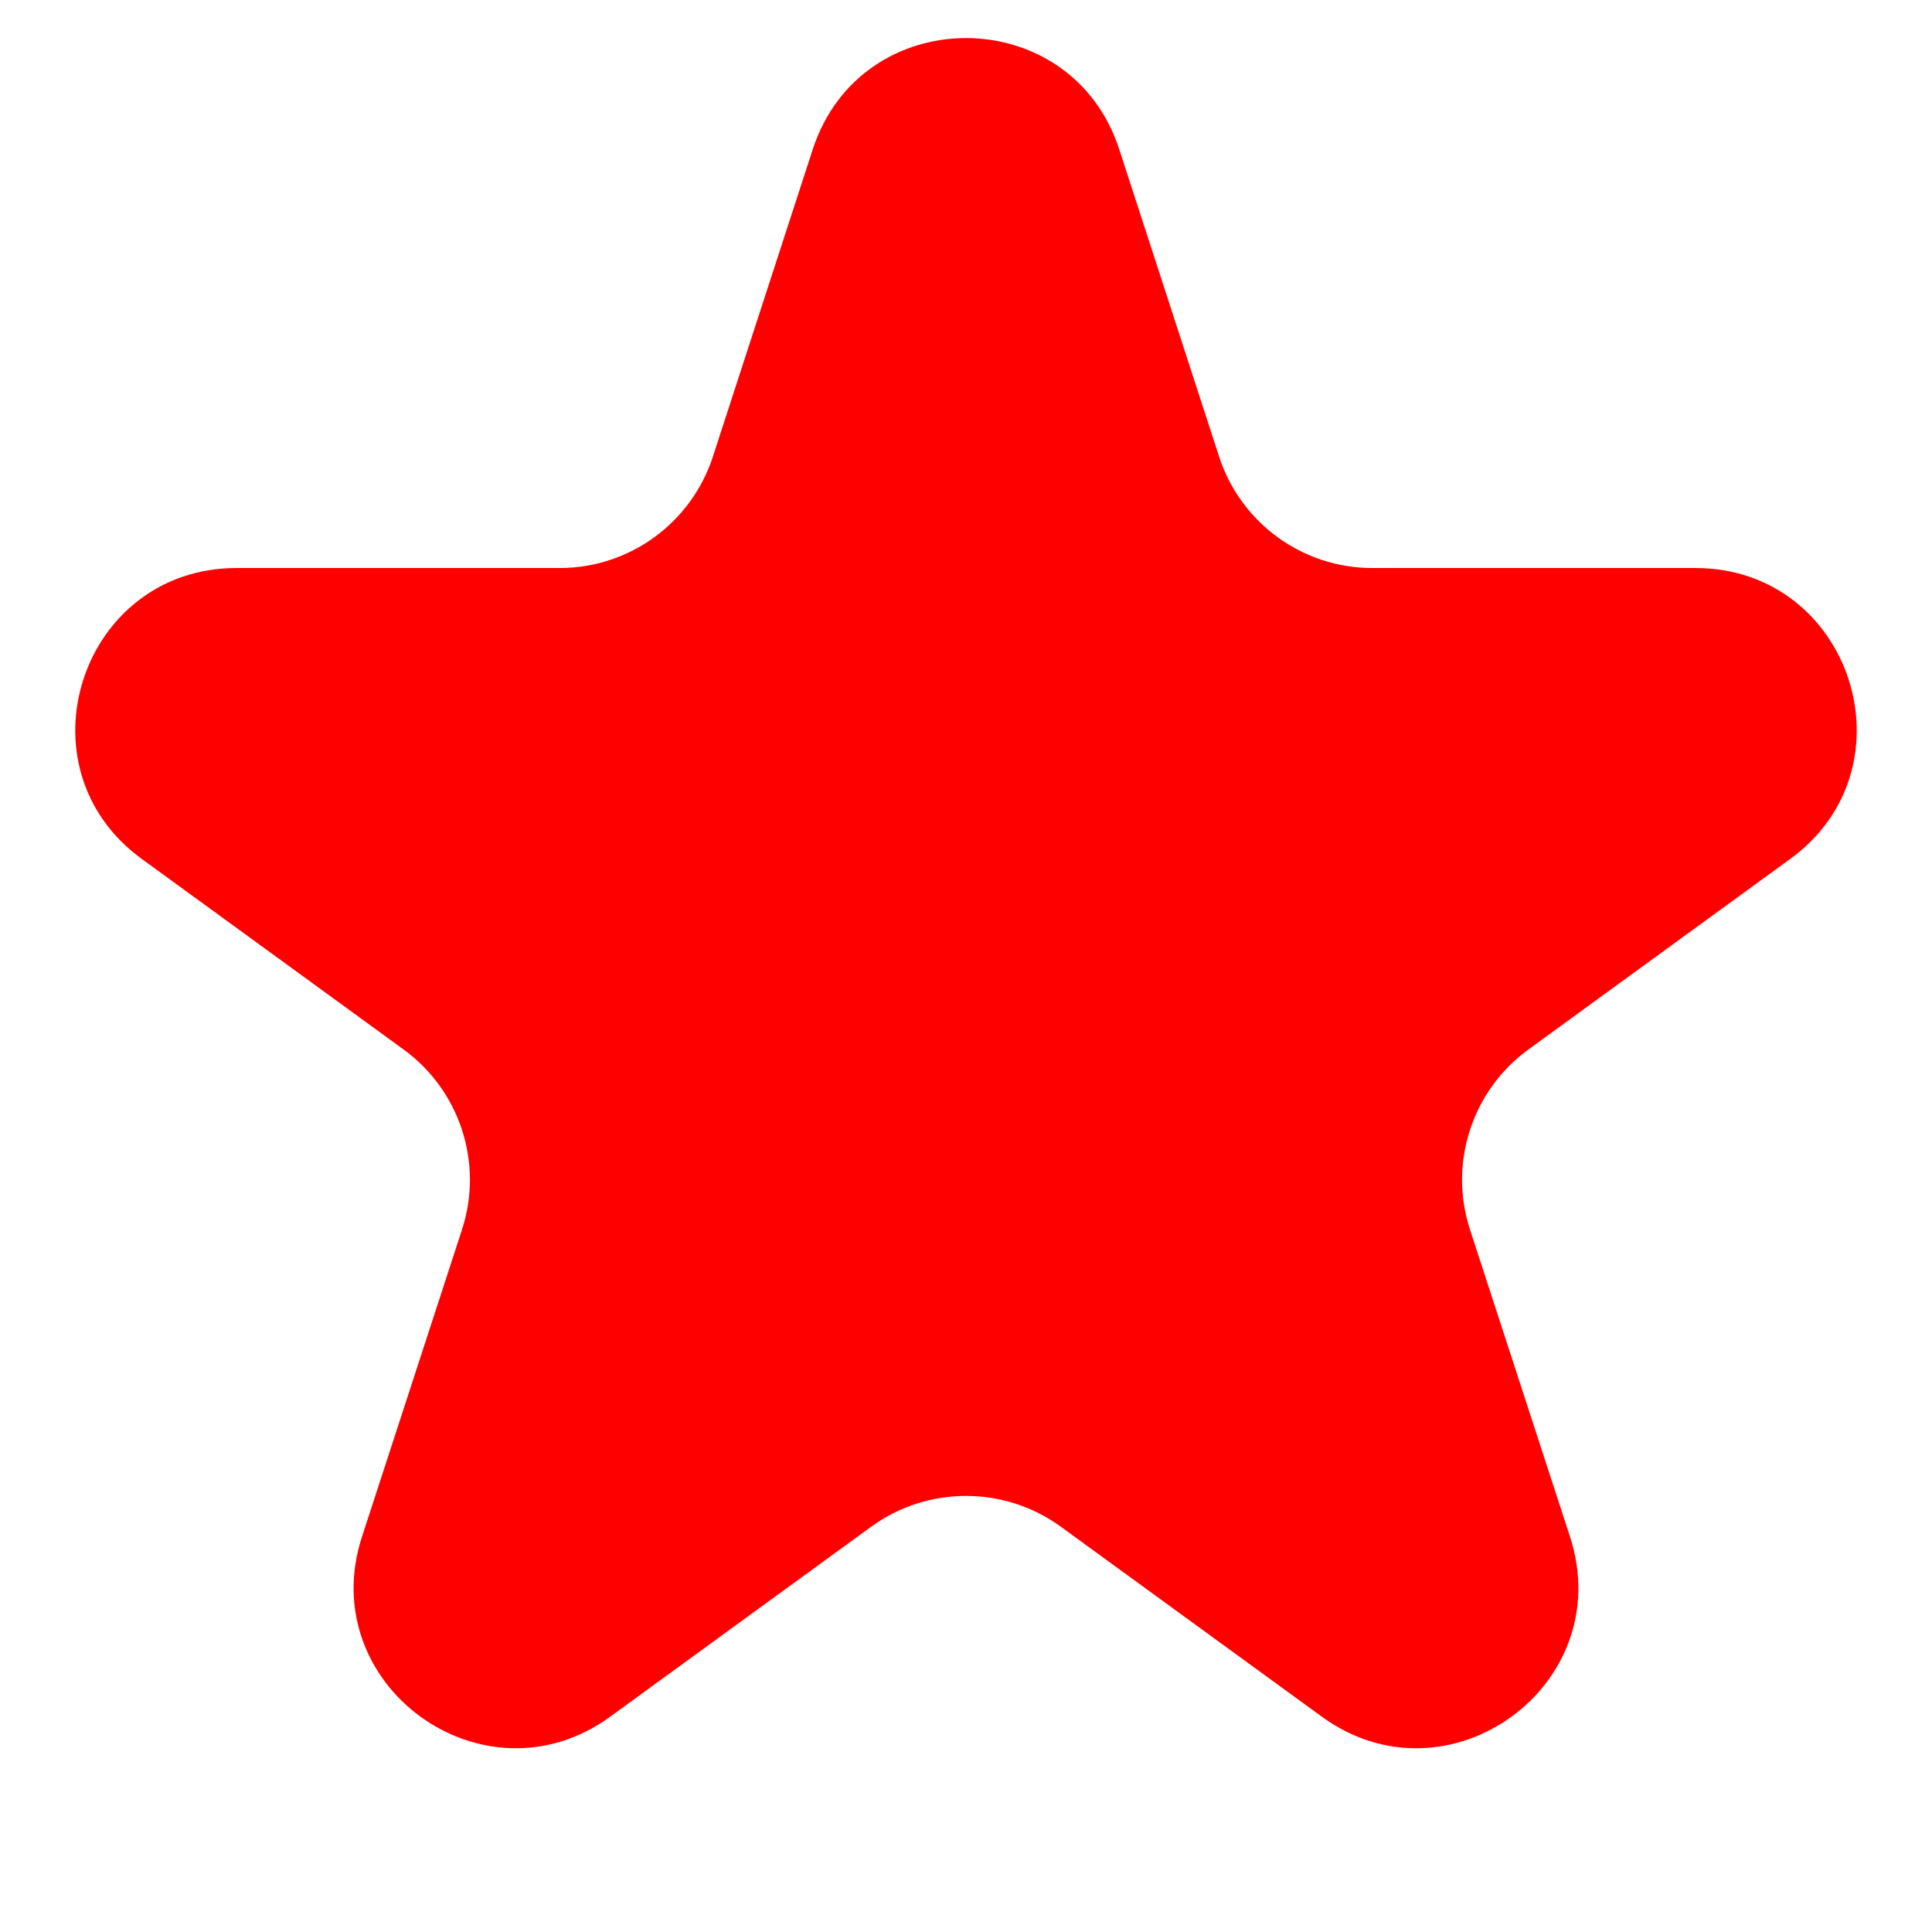 <svg width="6" height="6" viewBox="0 0 6 6" fill="none" xmlns="http://www.w3.org/2000/svg">
<path d="M2.524 0.464C2.674 0.003 3.326 0.003 3.476 0.464L3.786 1.418C3.853 1.624 4.045 1.764 4.261 1.764H5.265C5.75 1.764 5.951 2.384 5.559 2.668L4.747 3.259C4.572 3.386 4.498 3.612 4.565 3.818L4.876 4.773C5.025 5.233 4.498 5.616 4.106 5.332L3.294 4.741C3.119 4.614 2.881 4.614 2.706 4.741L1.894 5.332C1.502 5.616 0.975 5.233 1.124 4.773L1.435 3.818C1.502 3.612 1.428 3.386 1.253 3.259L0.441 2.668C0.049 2.384 0.25 1.764 0.735 1.764H1.739C1.955 1.764 2.147 1.624 2.214 1.418L2.524 0.464Z" fill="#FF0000"/>
</svg>
